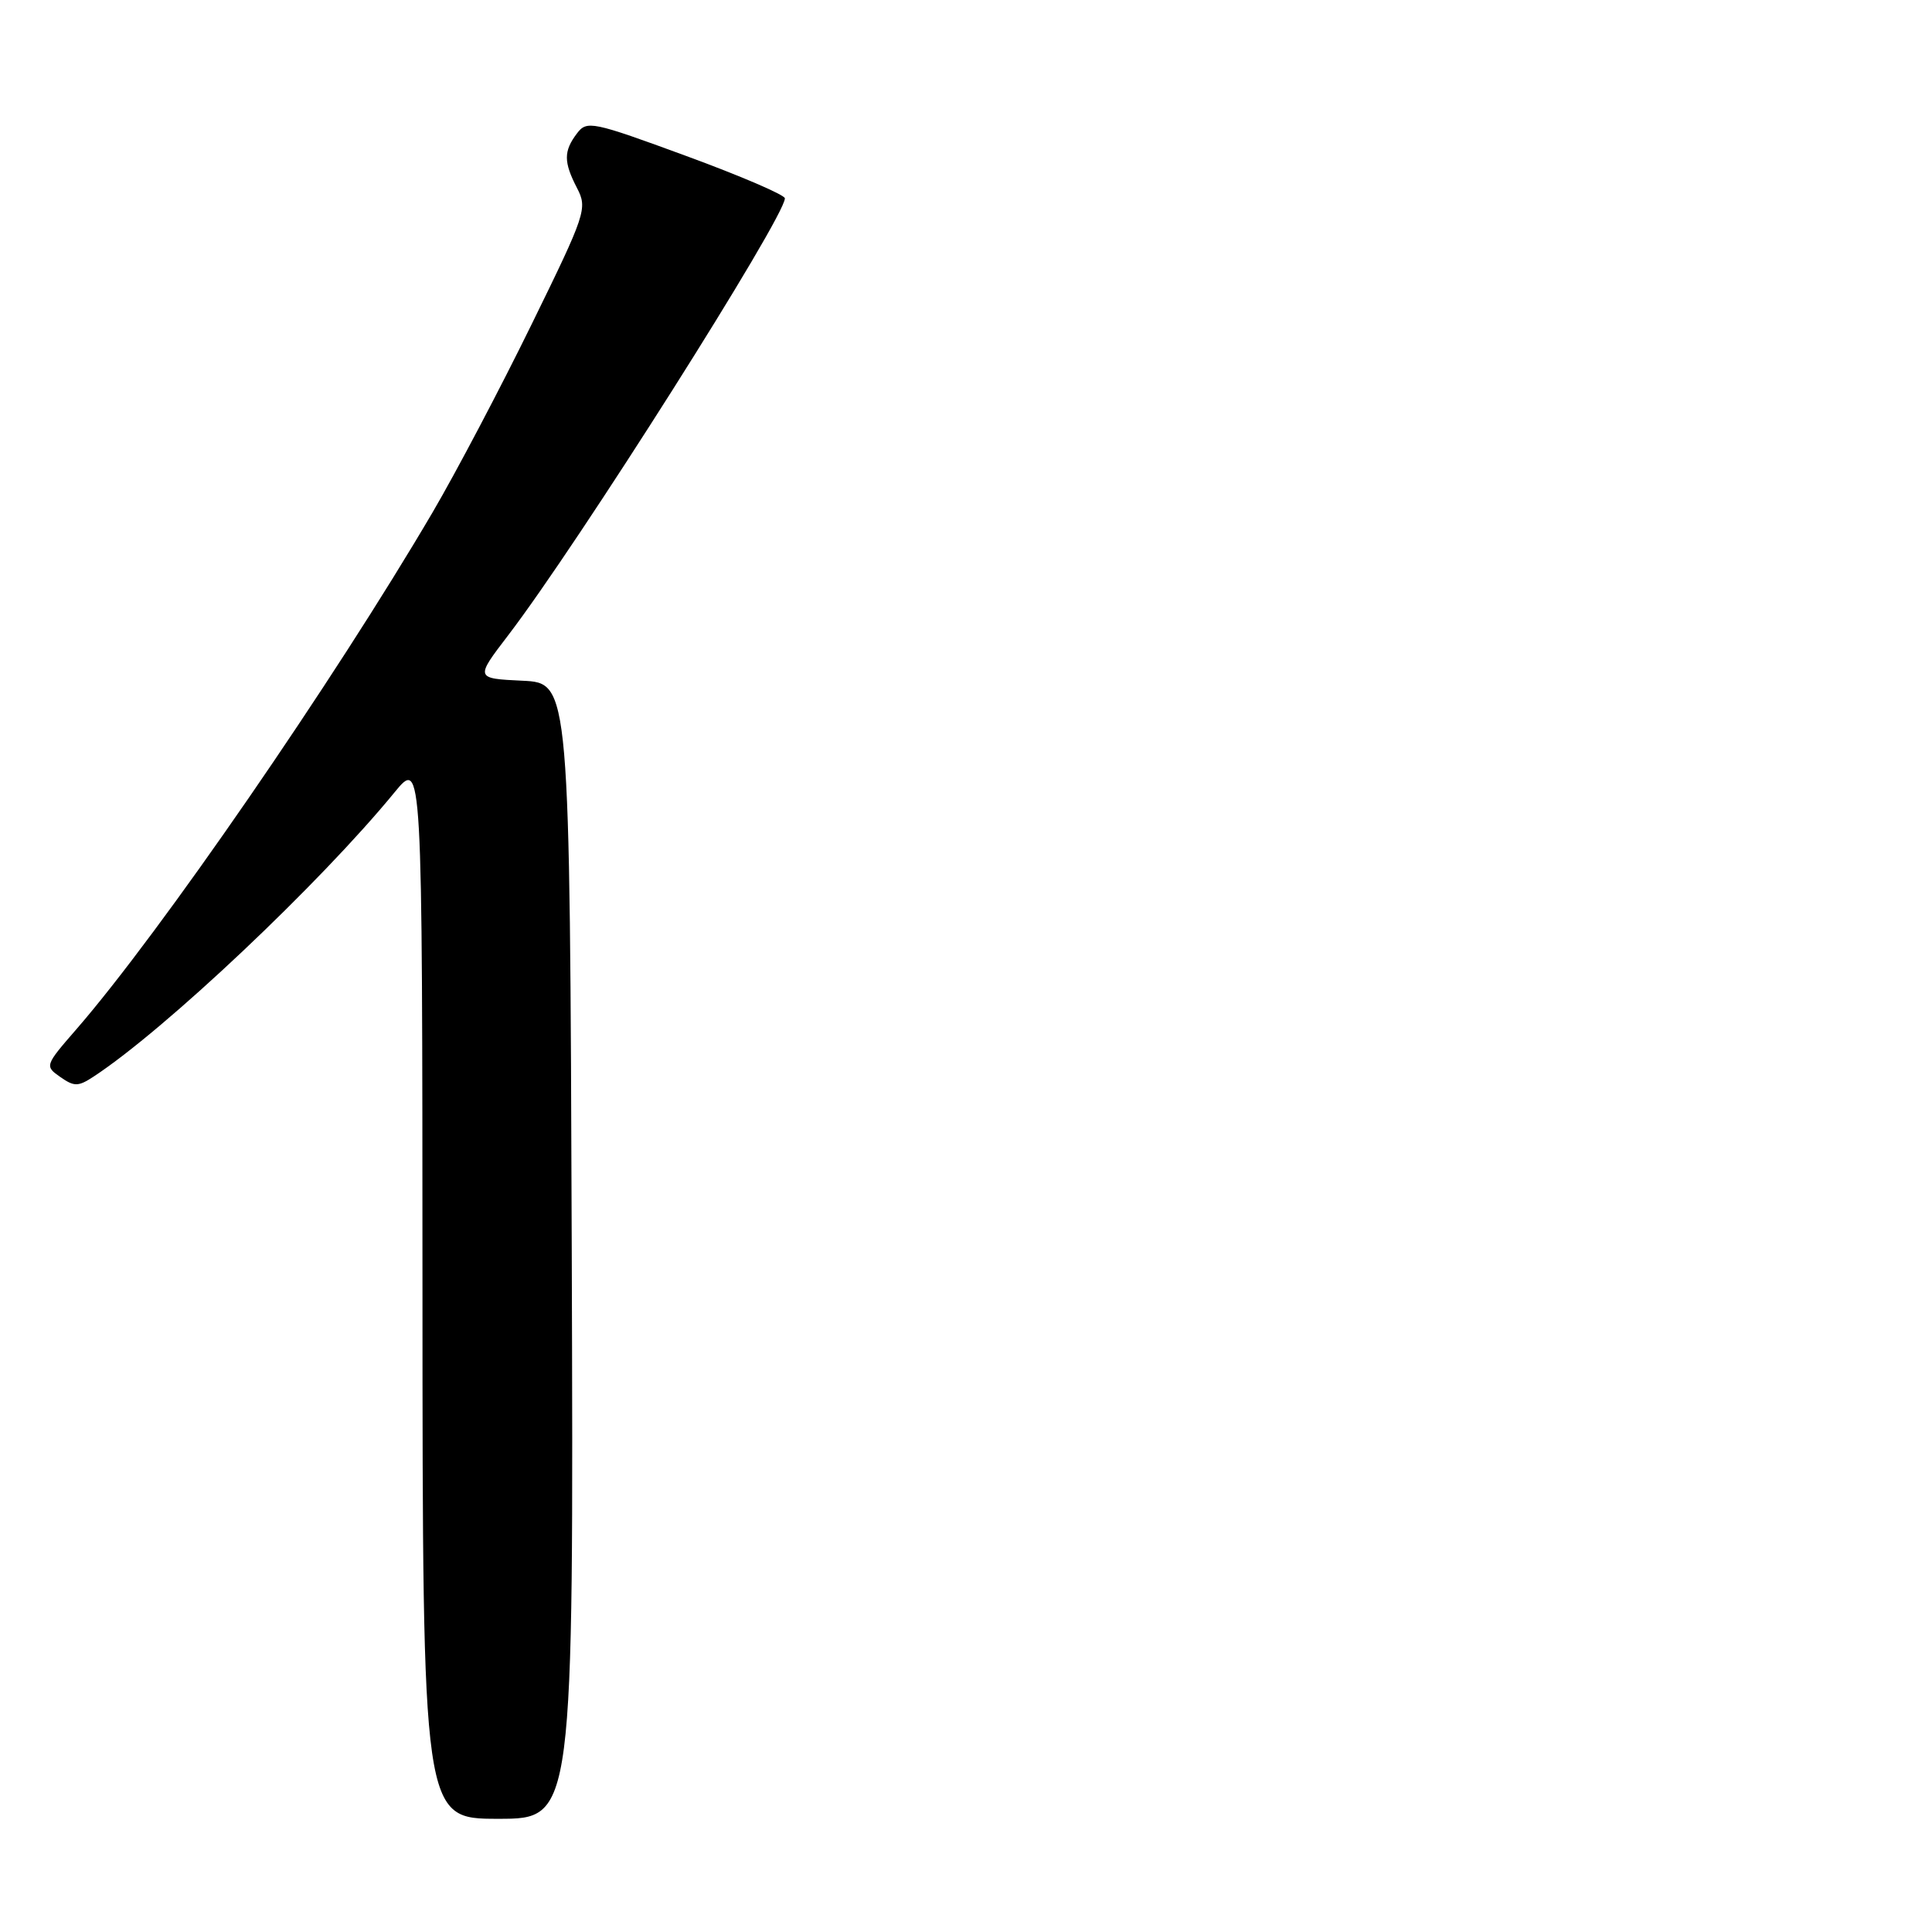 <?xml version="1.0" encoding="UTF-8" standalone="no"?>
<!DOCTYPE svg PUBLIC "-//W3C//DTD SVG 1.1//EN" "http://www.w3.org/Graphics/SVG/1.1/DTD/svg11.dtd" >
<svg xmlns="http://www.w3.org/2000/svg" xmlns:xlink="http://www.w3.org/1999/xlink" version="1.1" viewBox="0 0 256 256">
 <g >
 <path fill="currentColor"
d=" M 75.76 165.75 C 75.50 90.50 75.50 90.50 69.23 90.20 C 62.96 89.90 62.96 89.90 67.32 84.20 C 76.54 72.16 104.00 28.79 104.00 26.28 C 104.00 25.83 98.11 23.30 90.91 20.66 C 78.46 16.09 77.76 15.94 76.45 17.68 C 74.67 20.03 74.67 21.46 76.46 24.92 C 77.86 27.62 77.63 28.31 70.43 43.00 C 66.32 51.40 60.42 62.60 57.32 67.89 C 44.22 90.21 21.20 123.63 10.13 136.37 C 5.94 141.19 5.92 141.26 7.99 142.71 C 9.84 144.00 10.36 143.99 12.38 142.67 C 21.82 136.49 42.40 117.05 52.27 105.00 C 55.96 100.50 55.96 100.50 55.98 170.75 C 56.00 241.00 56.00 241.00 66.01 241.00 C 76.01 241.00 76.01 241.00 75.76 165.75 Z "/>
</g>
</svg>